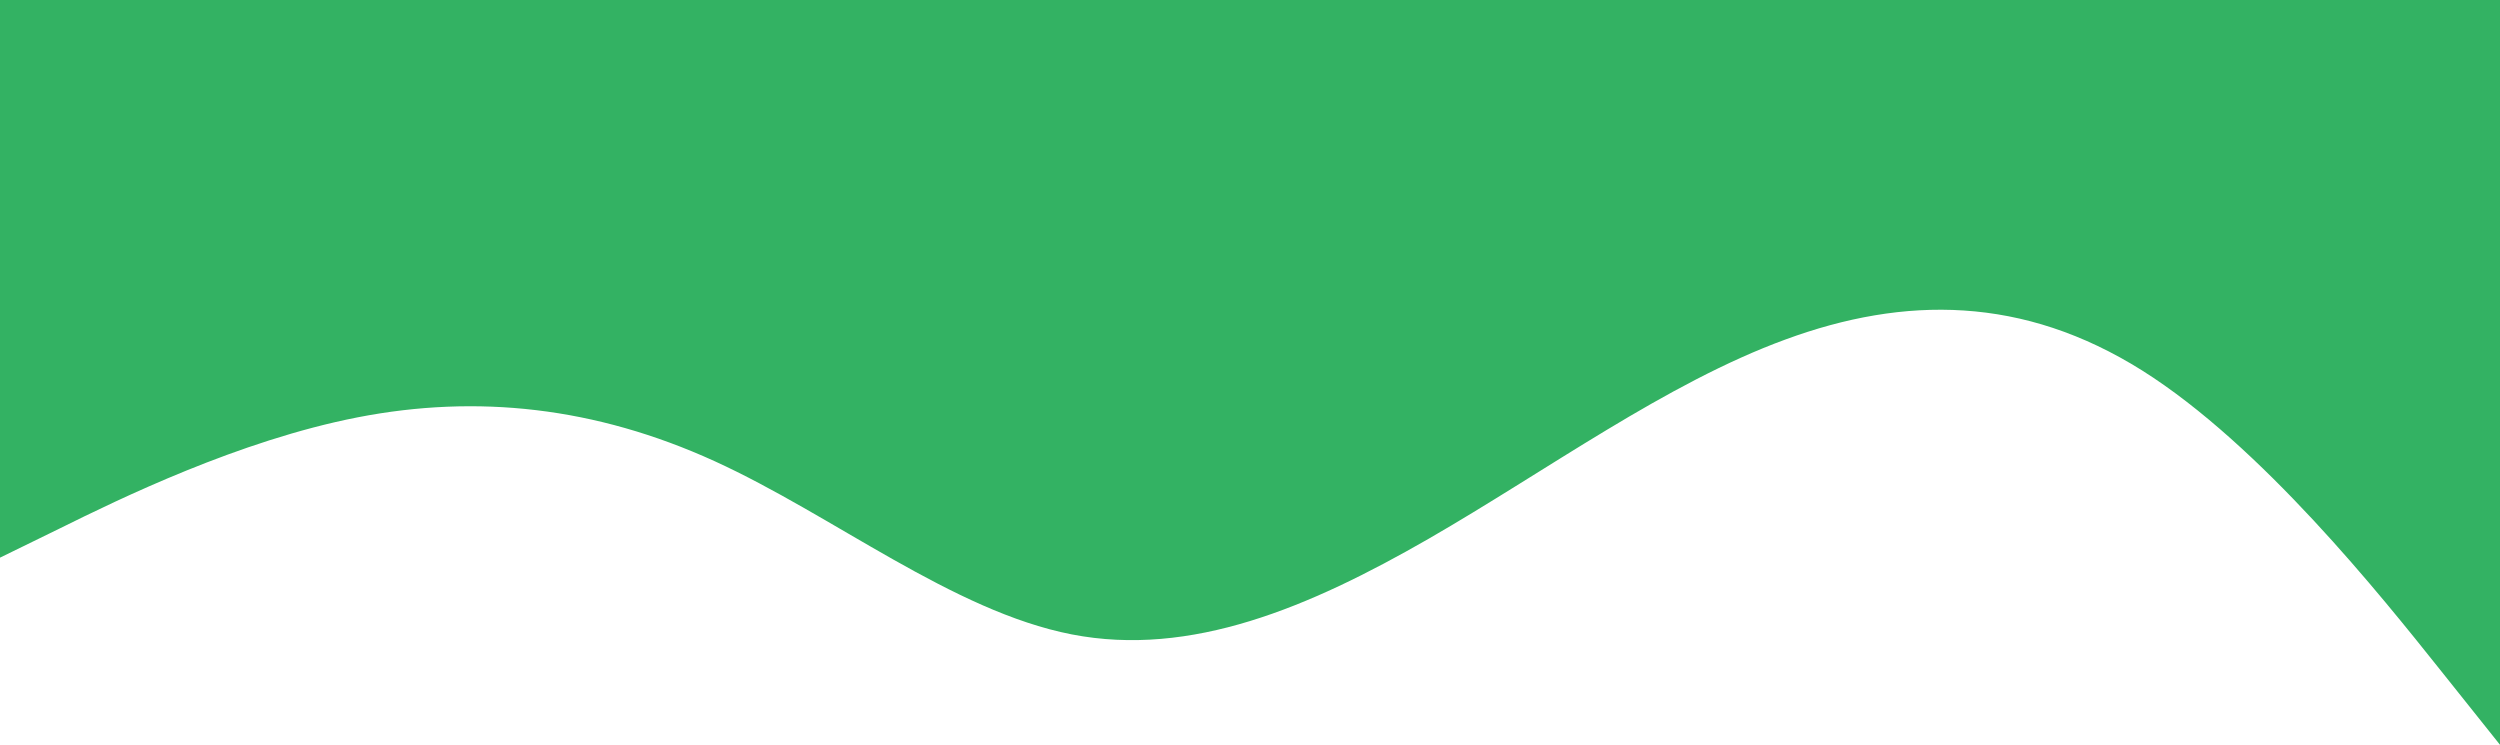 <svg width="1440" height="429" viewBox="0 0 1440 429" fill="none" xmlns="http://www.w3.org/2000/svg">
<path d="M1440 429L1405.6 385.884C1371.2 342.769 1302.4 256.538 1233.92 213.422C1165.28 170.307 1097.12 170.307 1028.48 195.529C960 220.536 891.2 270.981 822.72 310.432C754.08 349.883 685.92 378.77 617.28 365.405C548.8 352.039 480 296.851 411.52 265.592C342.88 234.333 274.72 227.004 206.08 240.369C137.6 253.735 68.8 287.365 34.4 304.396L-2.14577e-05 321.211V1.90735e-06H34.4C68.8 1.90735e-06 137.6 1.90735e-06 206.08 1.90735e-06C274.72 1.90735e-06 342.88 1.90735e-06 411.52 1.90735e-06C480 1.90735e-06 548.8 1.90735e-06 617.28 1.90735e-06C685.92 1.90735e-06 754.08 1.90735e-06 822.72 1.90735e-06C891.2 1.90735e-06 960 1.90735e-06 1028.48 1.90735e-06C1097.12 1.90735e-06 1165.28 1.90735e-06 1233.92 1.90735e-06C1302.4 1.90735e-06 1371.2 1.90735e-06 1405.6 1.90735e-06H1440V429Z" fill="#33B263"/>
</svg>
